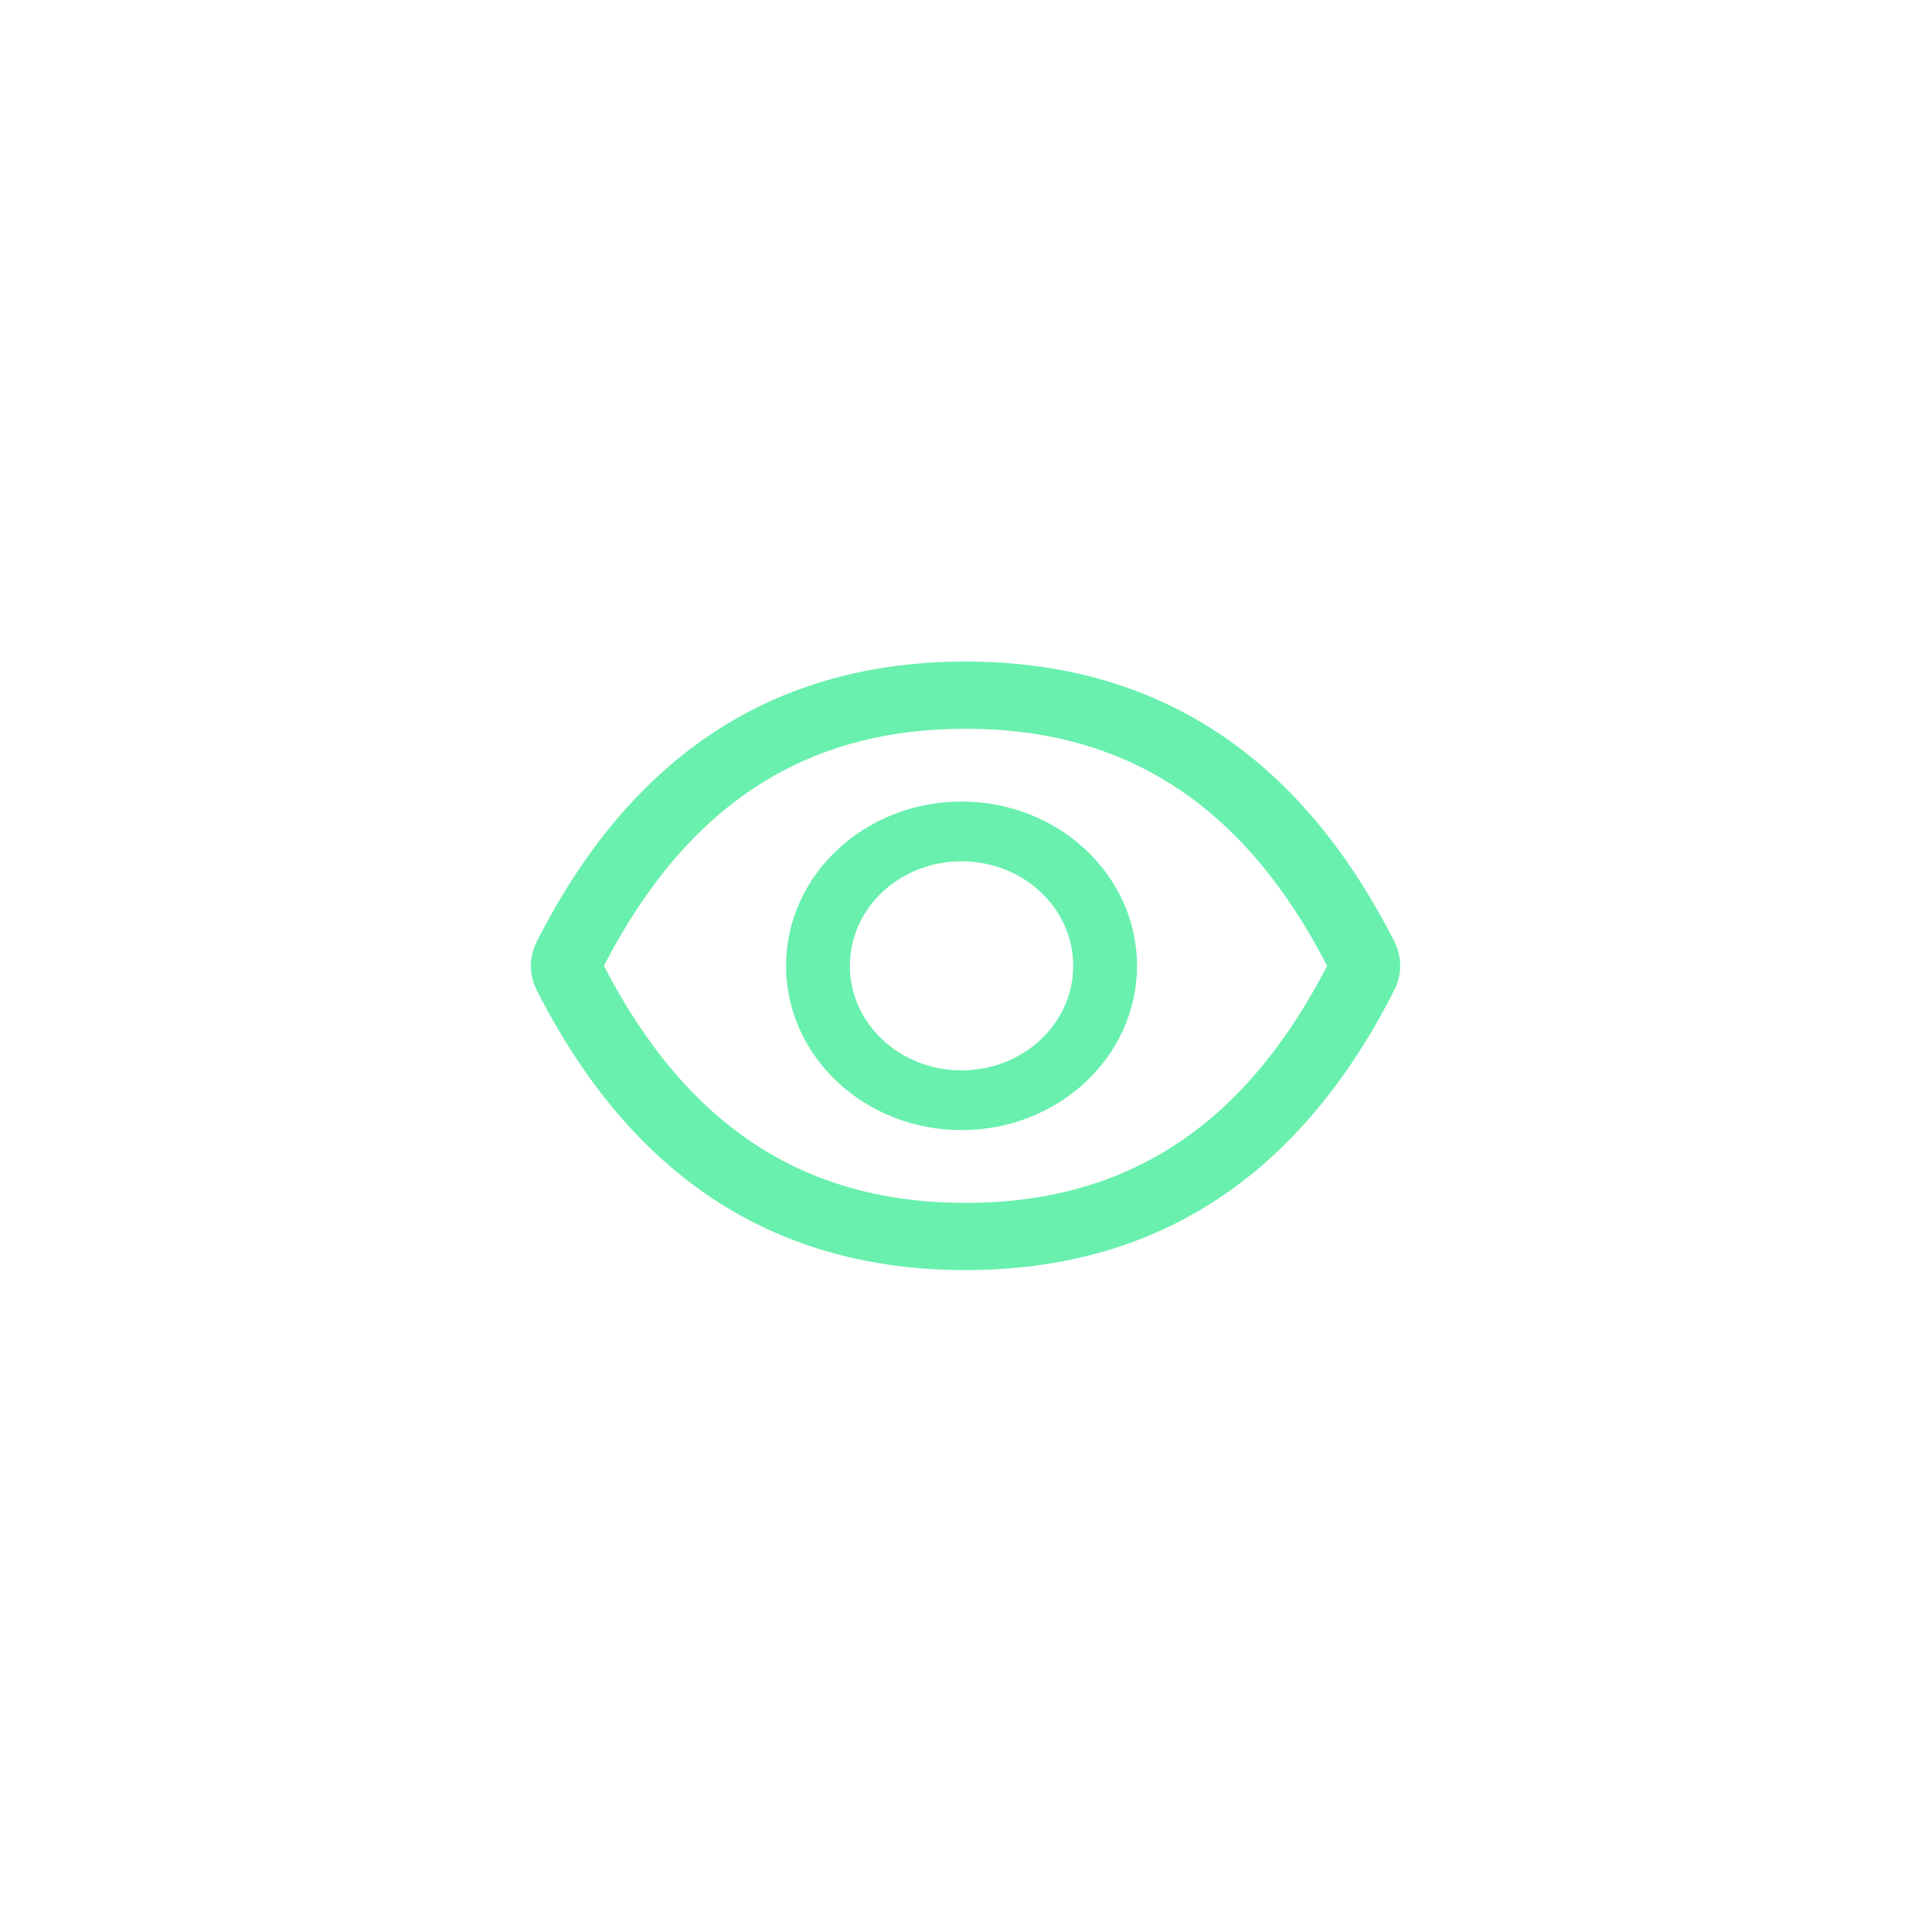 <?xml version="1.0" encoding="UTF-8"?>
<svg xmlns="http://www.w3.org/2000/svg" width="100" height="100" viewBox="0 0 100 100" fill="none">
  <path d="M72.176 48.745C67.284 39.097 59.889 34.242 49.975 34.242C40.057 34.242 32.667 39.097 27.775 48.75C27.578 49.139 27.477 49.563 27.477 49.994C27.477 50.424 27.578 50.849 27.775 51.238C32.667 60.885 40.062 65.74 49.975 65.74C59.894 65.74 67.284 60.885 72.176 51.233C72.573 50.45 72.573 49.542 72.176 48.745V48.745ZM49.975 62.262C41.651 62.262 35.557 58.31 31.258 49.991C35.557 41.672 41.651 37.721 49.975 37.721C58.299 37.721 64.394 41.672 68.693 49.991C64.399 58.31 58.304 62.262 49.975 62.262ZM49.769 41.489C44.753 41.489 40.686 45.295 40.686 49.991C40.686 54.687 44.753 58.494 49.769 58.494C54.785 58.494 58.852 54.687 58.852 49.991C58.852 45.295 54.785 41.489 49.769 41.489ZM49.769 55.402C46.575 55.402 43.989 52.982 43.989 49.991C43.989 47.001 46.575 44.581 49.769 44.581C52.963 44.581 55.549 47.001 55.549 49.991C55.549 52.982 52.963 55.402 49.769 55.402Z" fill="#69F0AE"></path>
</svg>
